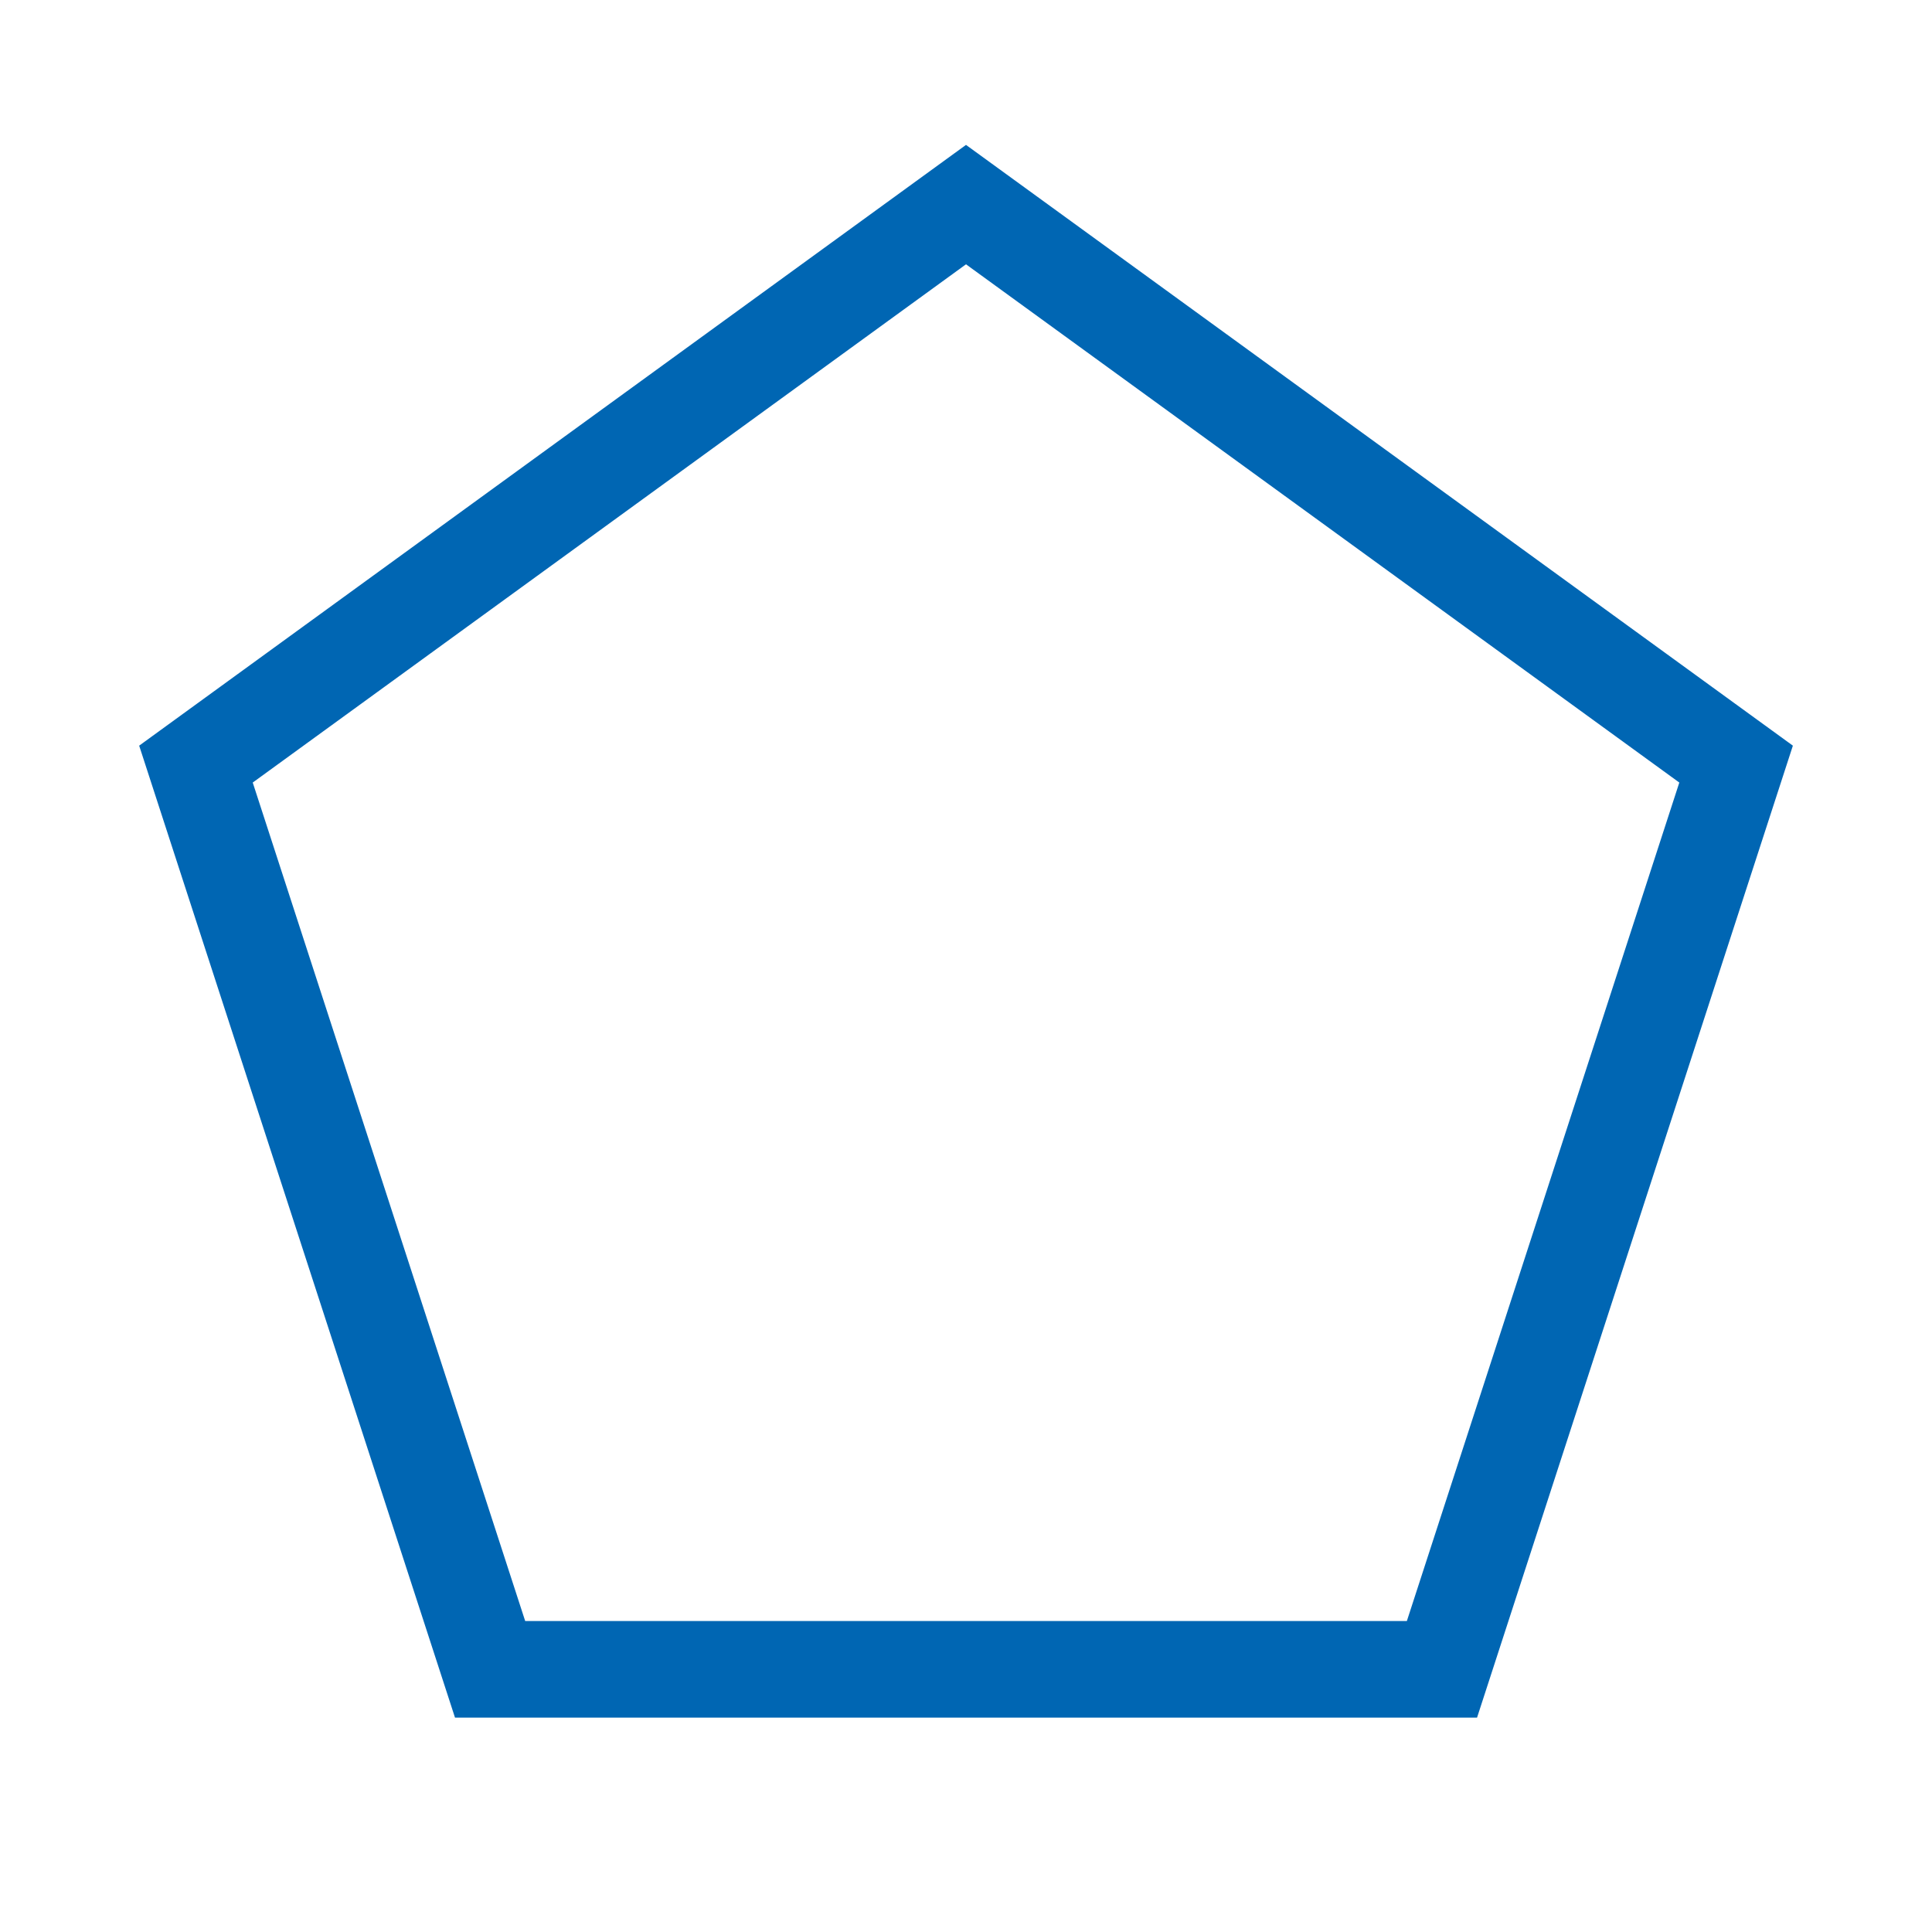 <svg width="40" height="40" xmlns="http://www.w3.org/2000/svg"><path d="M20 4.236L4.057 15.82l6.09 18.742h19.707l6.09-18.742L20 4.236z" stroke="#0066b3" stroke-width="2" fill="none" fill-rule="evenodd"/></svg>